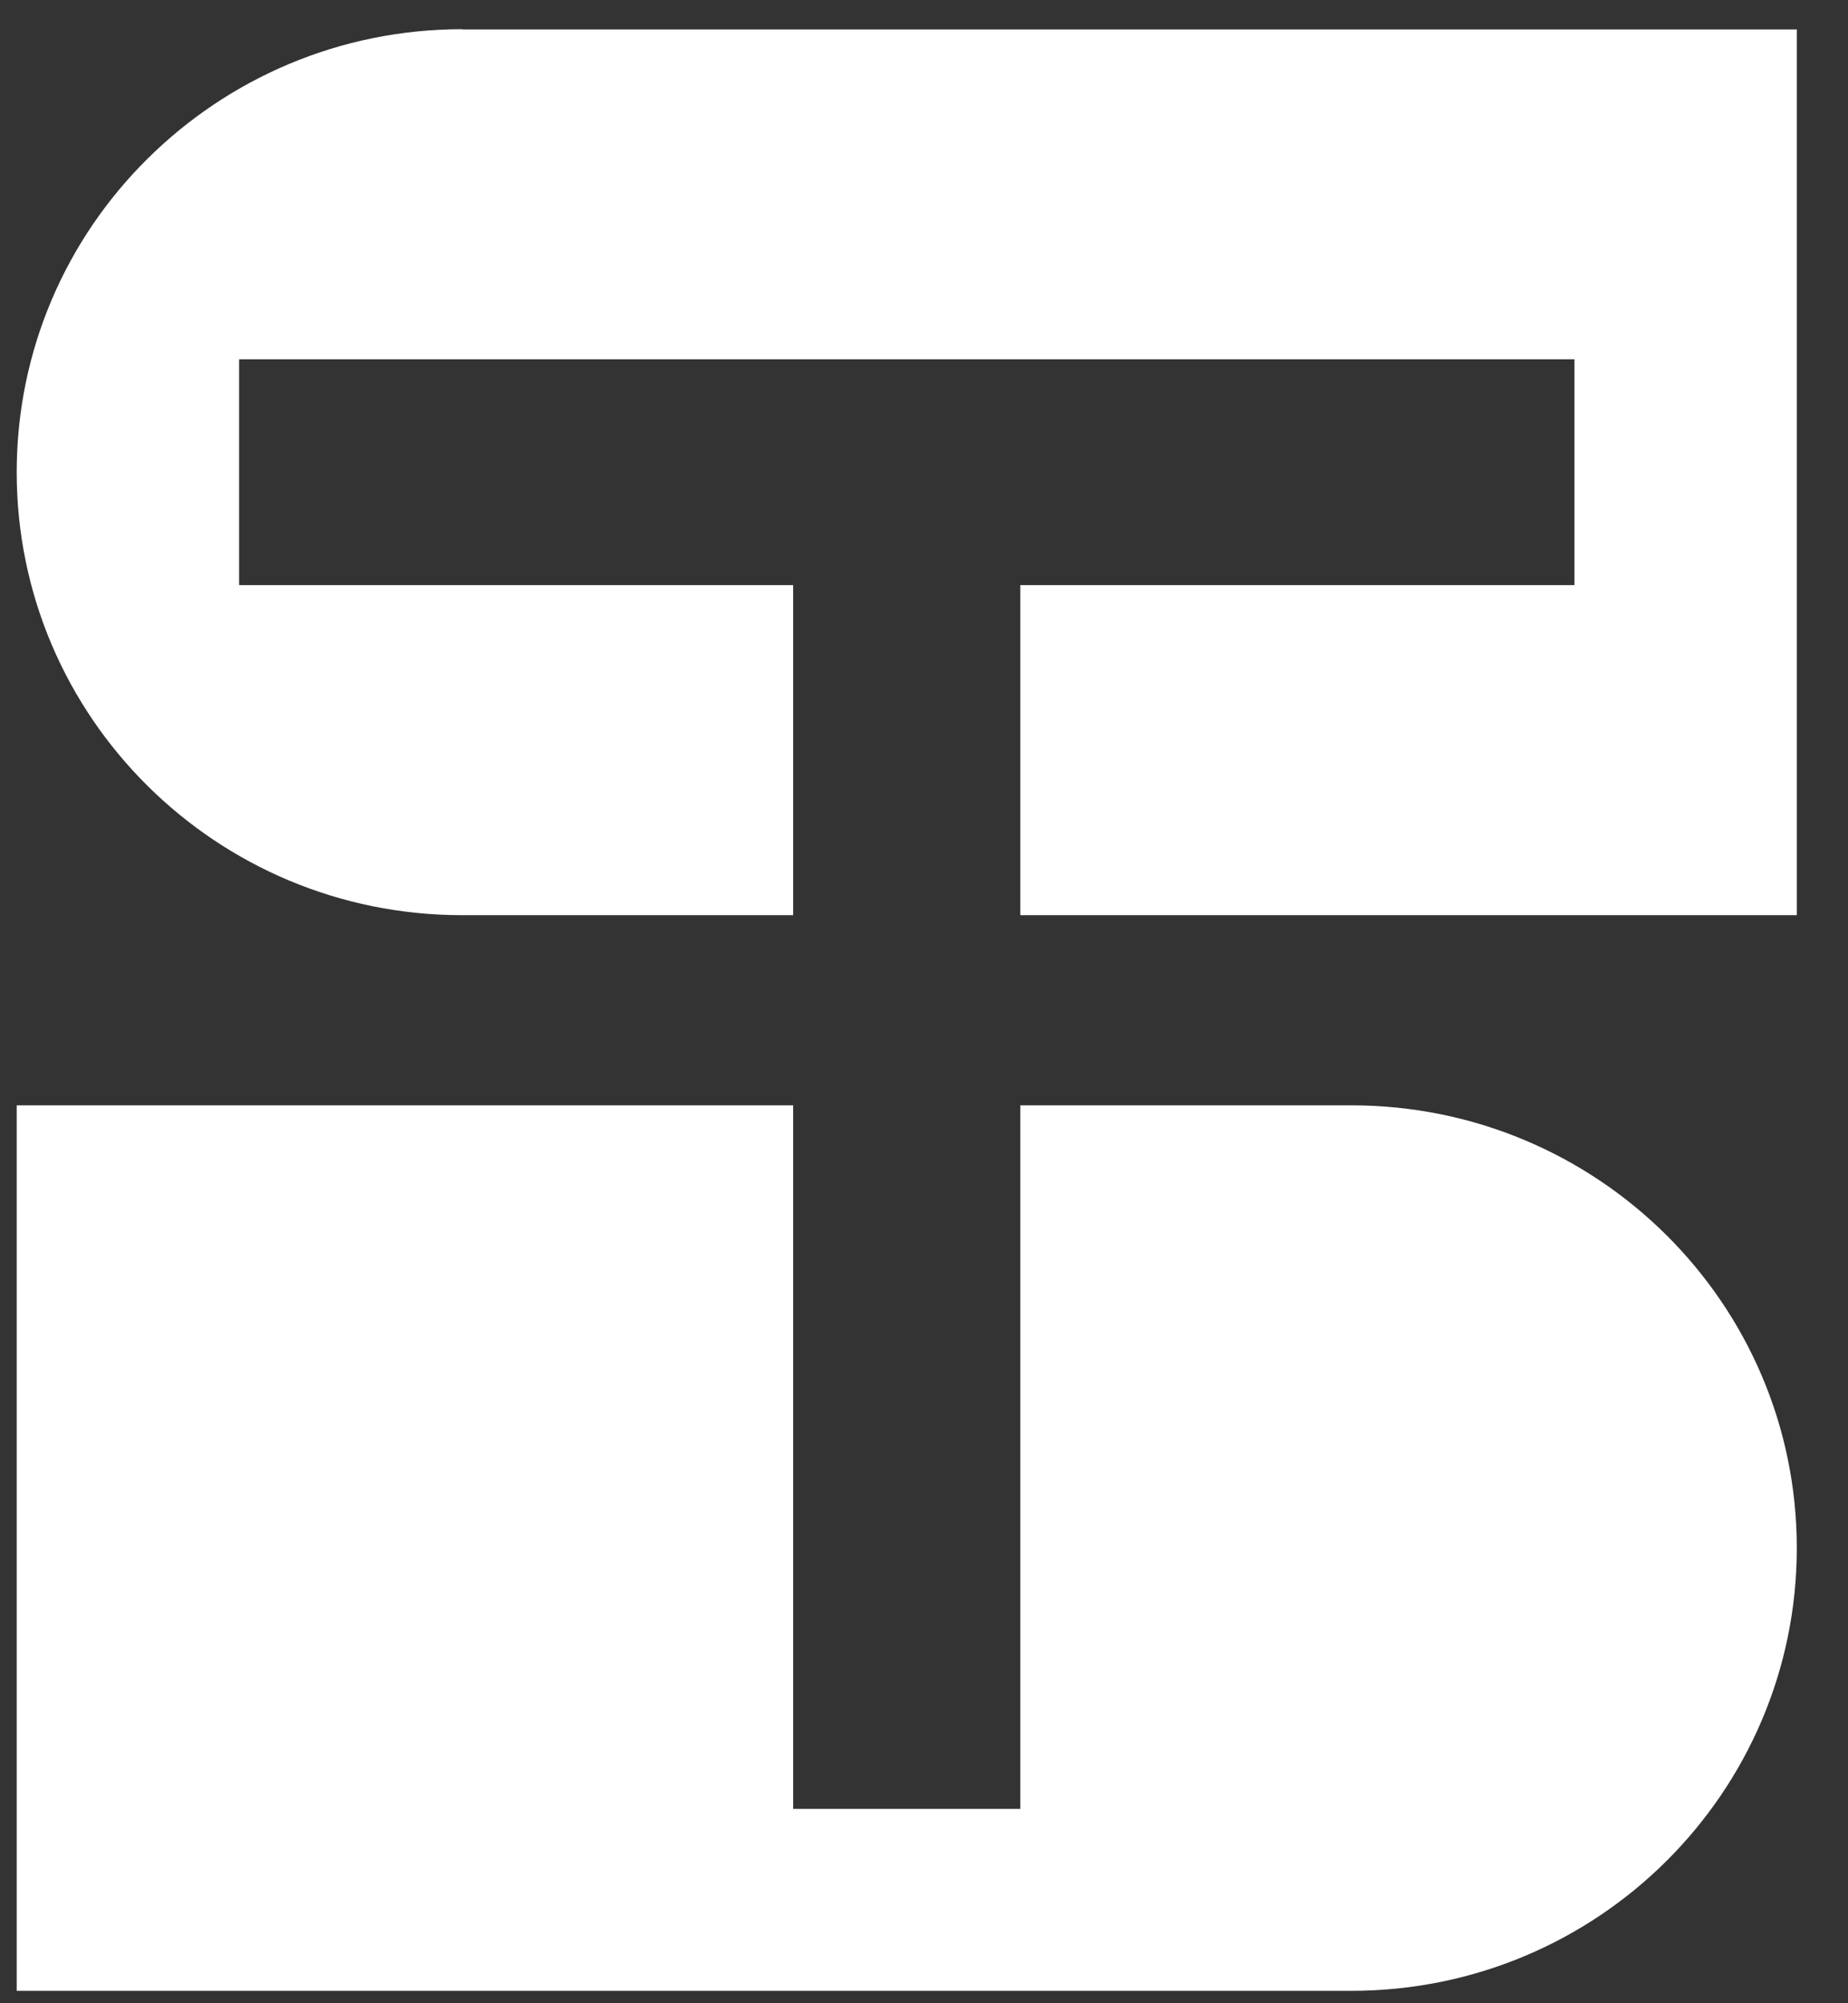 <svg width="24" height="26" viewBox="0 0 24 26" fill="none" xmlns="http://www.w3.org/2000/svg">
<rect x="0" y="0" width="24" height="26" fill="#333333" stroke="none"/>
<path d="M6.002 0.379C4.405 0.379 2.958 1.025 1.912 2.064C0.864 3.103 0.217 4.541 0.217 6.129C0.217 9.307 2.808 11.878 6.002 11.878H10.301V7.594H3.105V4.663H20.447V7.594H13.251V11.878H23.335V0.382H6.002V0.379Z" fill="white"/>
<path d="M23.335 20.09C23.335 21.677 22.688 23.115 21.639 24.157C20.594 25.196 19.146 25.839 17.549 25.839H0.217V14.346H10.301V23.478H13.251V14.346H17.549C20.744 14.346 23.335 16.918 23.335 20.093V20.09Z" fill="white"/>
</svg>
